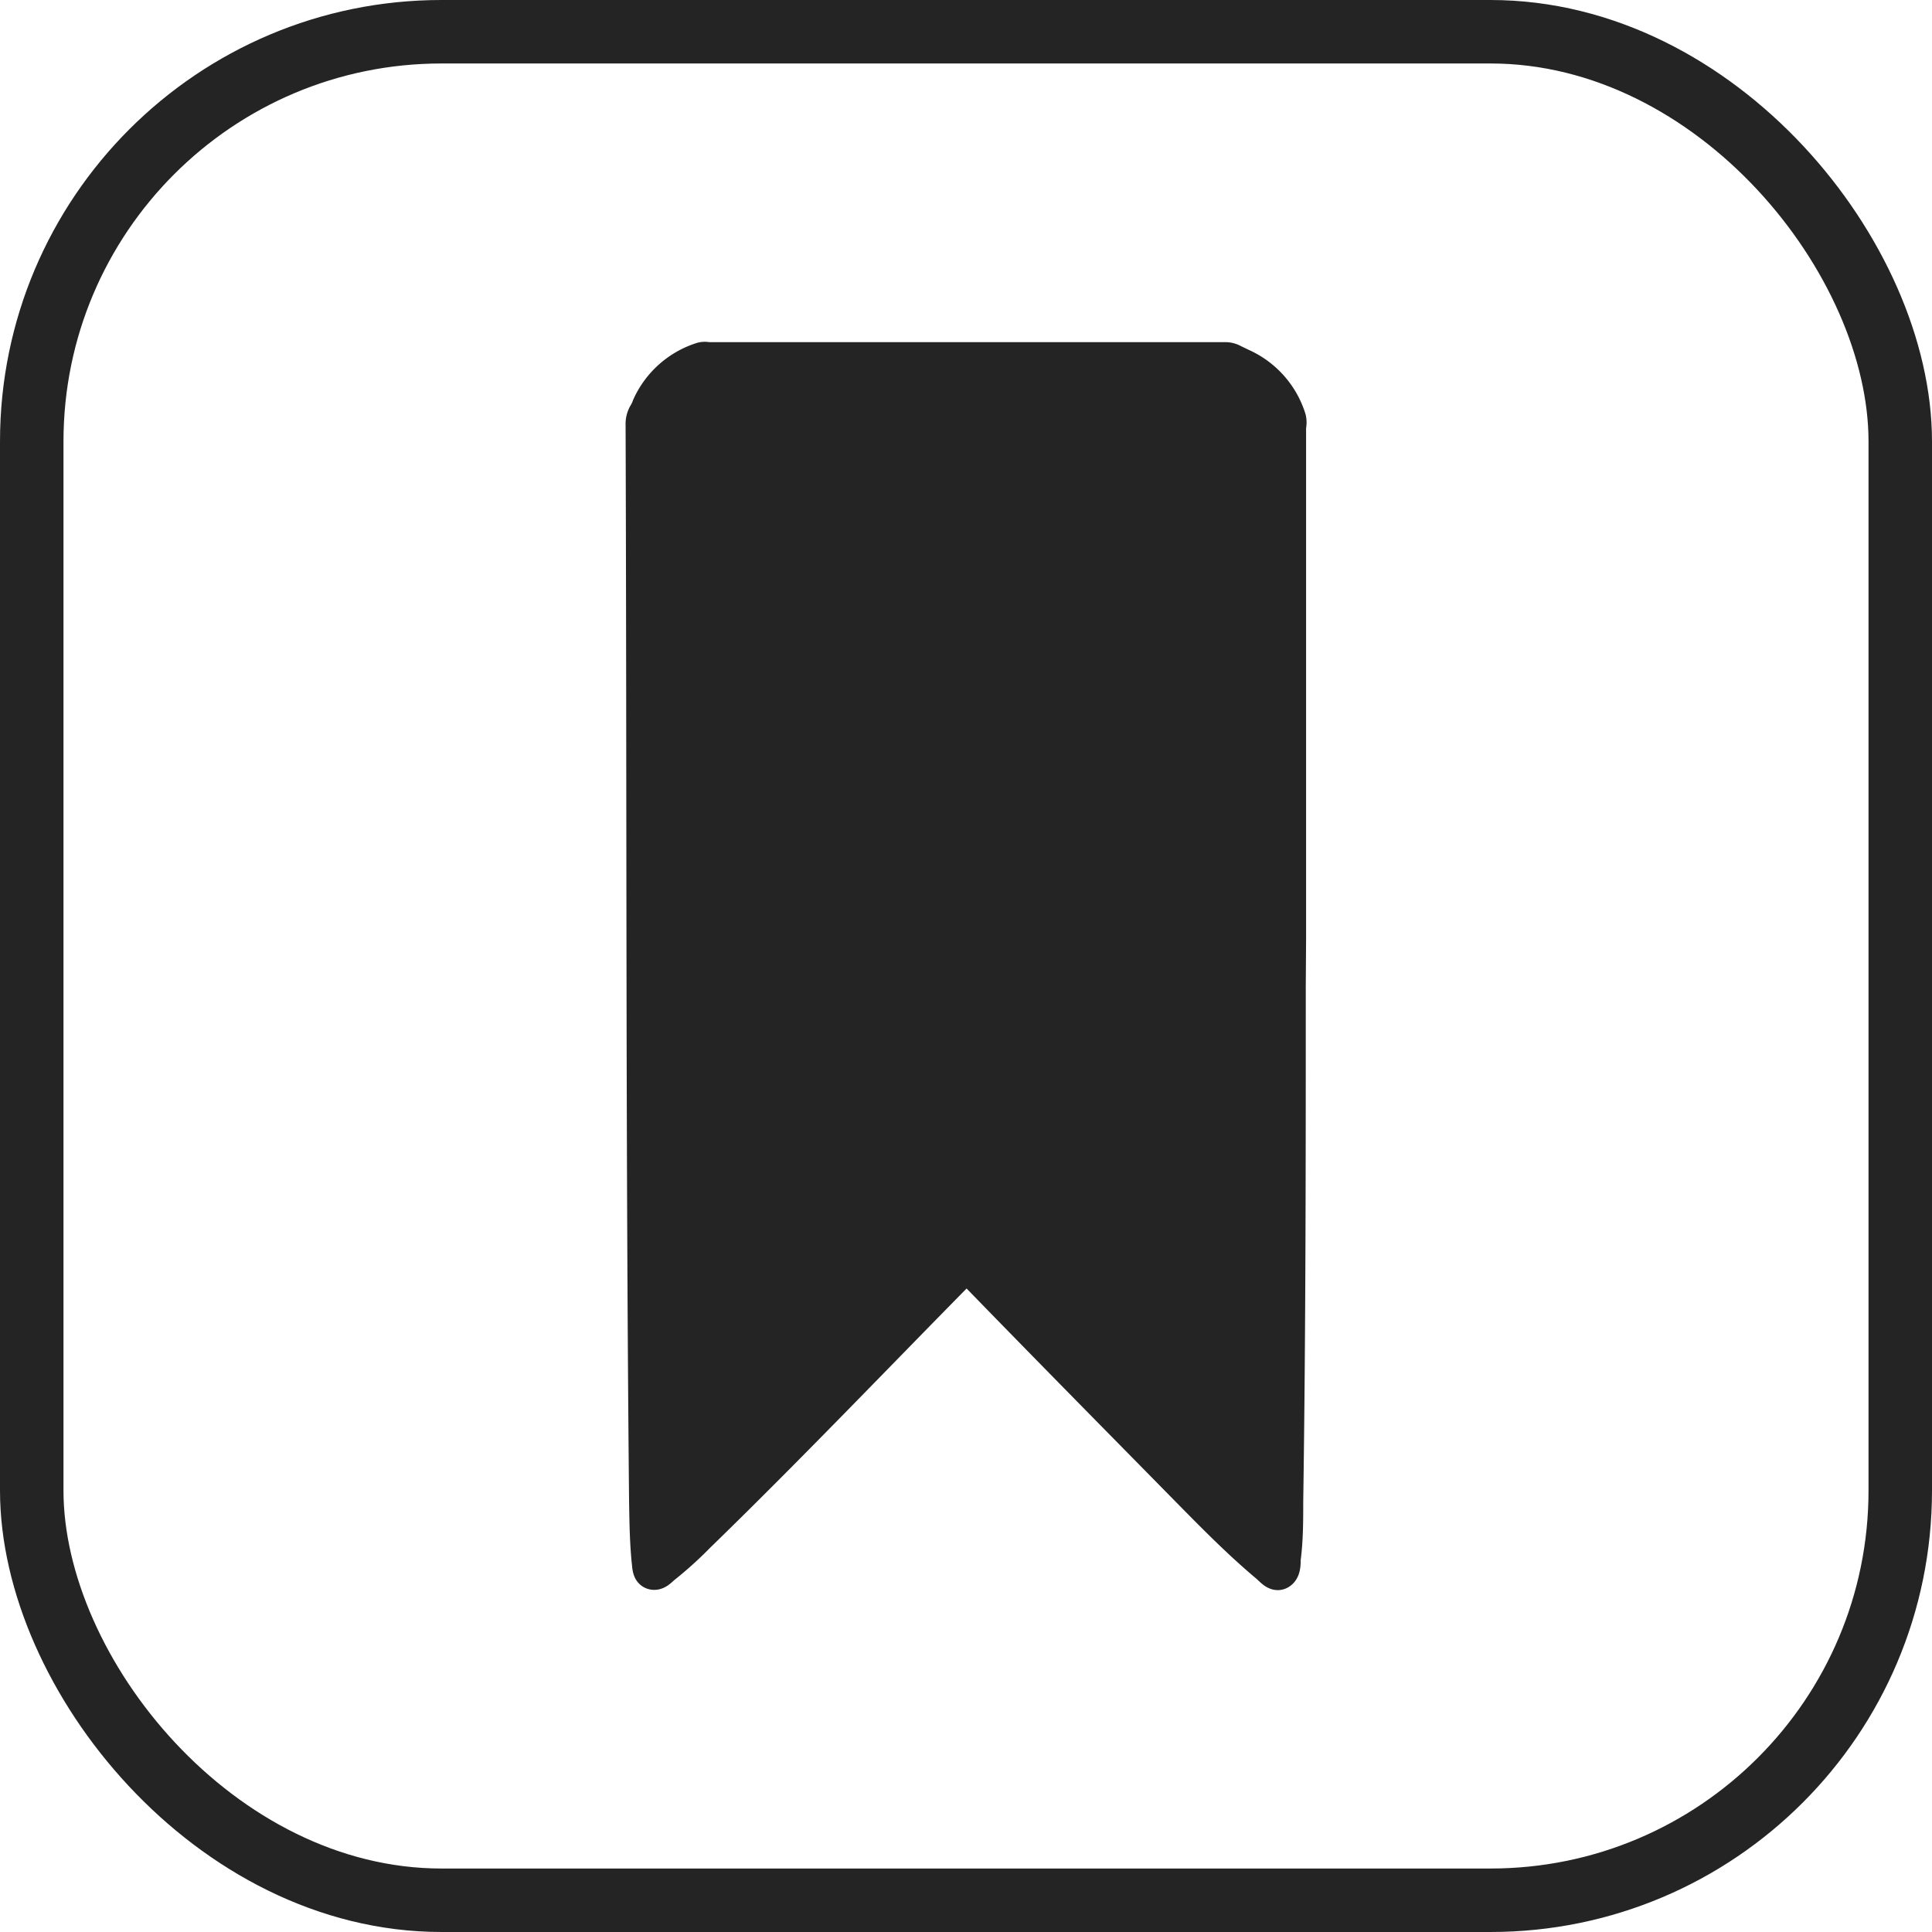 <svg xmlns="http://www.w3.org/2000/svg" viewBox="0 0 60.87 60.87"><defs><style>.cls-1{fill:#242424;}.cls-1,.cls-2{stroke:#242424;}.cls-2{fill:none;stroke-miterlimit:10;stroke-width:2px;}</style></defs><g id="Capa_2" data-name="Capa 2"><g id="Capa_1-2" data-name="Capa 1"><g id="Grupo_26" data-name="Grupo 26"><g id="Grupo_27-2" data-name="Grupo 27-2"><path id="Trazado_107-2" data-name="Trazado 107-2" class="cls-1" d="M40.64,31.09c0,5.4,0,10.81-.08,16.21,0,.61,0,1.22-.08,1.82,0,.16,0,.38-.15.46s-.3-.12-.42-.22c-.8-.67-1.54-1.41-2.27-2.15-2.34-2.38-4.69-4.76-7-7.14-.19-.18-.19-.18-.37,0-2.74,2.78-5.44,5.61-8.25,8.34a11.76,11.76,0,0,1-1.11,1c-.1.09-.22.22-.36.17s-.13-.25-.15-.4c-.06-.61-.07-1.23-.08-1.86-.11-11.31-.07-22.63-.11-33.94a.66.66,0,0,1,.08-.34,1.15,1.15,0,0,0,.12-.25,2.77,2.77,0,0,1,1.7-1.51.41.41,0,0,1,.19,0H38.59a.53.53,0,0,1,.28.07l.27.13a2.77,2.77,0,0,1,1.51,1.7.57.57,0,0,1,0,.26l0,16.12Z"/></g><rect id="Rectángulo_34" data-name="Rectángulo 34" class="cls-2" x="1" y="1" width="58.87" height="58.87" rx="12.91"/></g></g></g></svg>